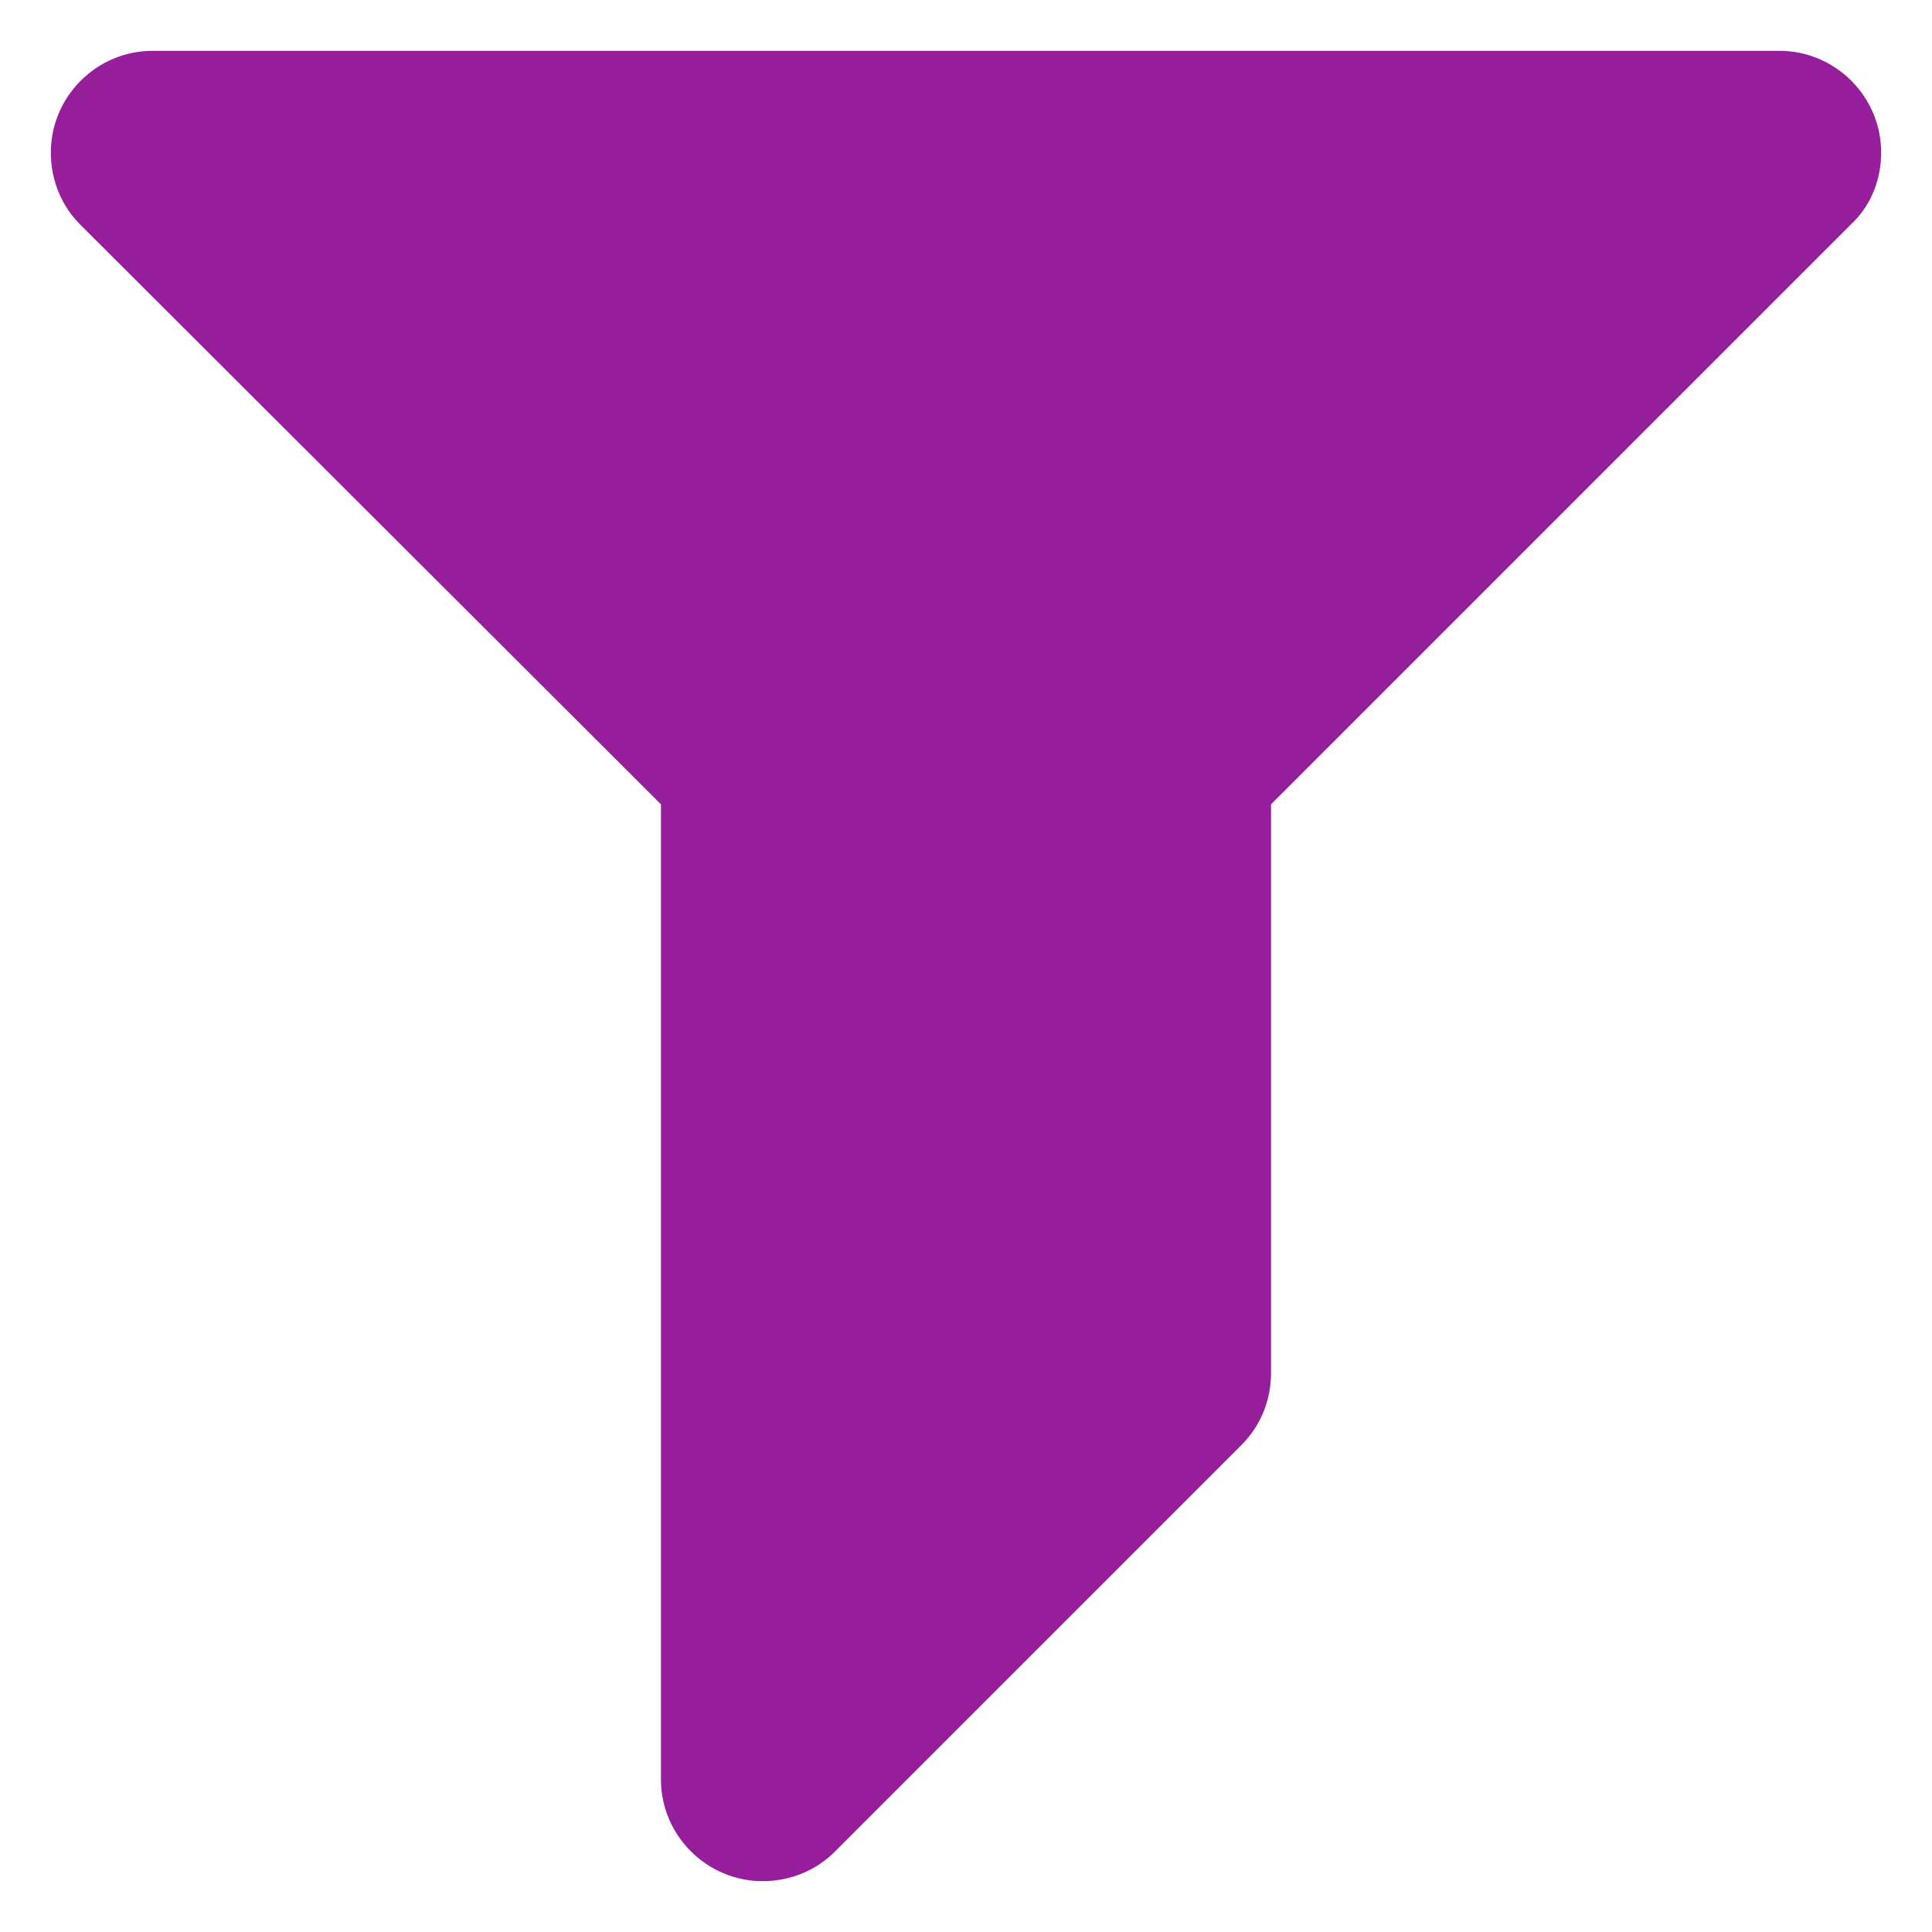 <svg width="19" height="19" viewBox="0 0 19 19" fill="none" xmlns="http://www.w3.org/2000/svg">
<path fill-rule="evenodd" clip-rule="evenodd" d="M17.5 0.5H1.5C0.95 0.5 0.5 0.95 0.5 1.5C0.5 1.78 0.61 2.03 0.79 2.21L6.5 7.91V17.5C6.5 18.05 6.95 18.5 7.5 18.5C7.78 18.5 8.03 18.39 8.21 18.21L12.21 14.21C12.39 14.03 12.5 13.78 12.5 13.5V7.91L18.21 2.2C18.39 2.03 18.5 1.78 18.5 1.5C18.5 0.95 18.05 0.5 17.5 0.5Z" fill="#971E9B"/>
</svg>
